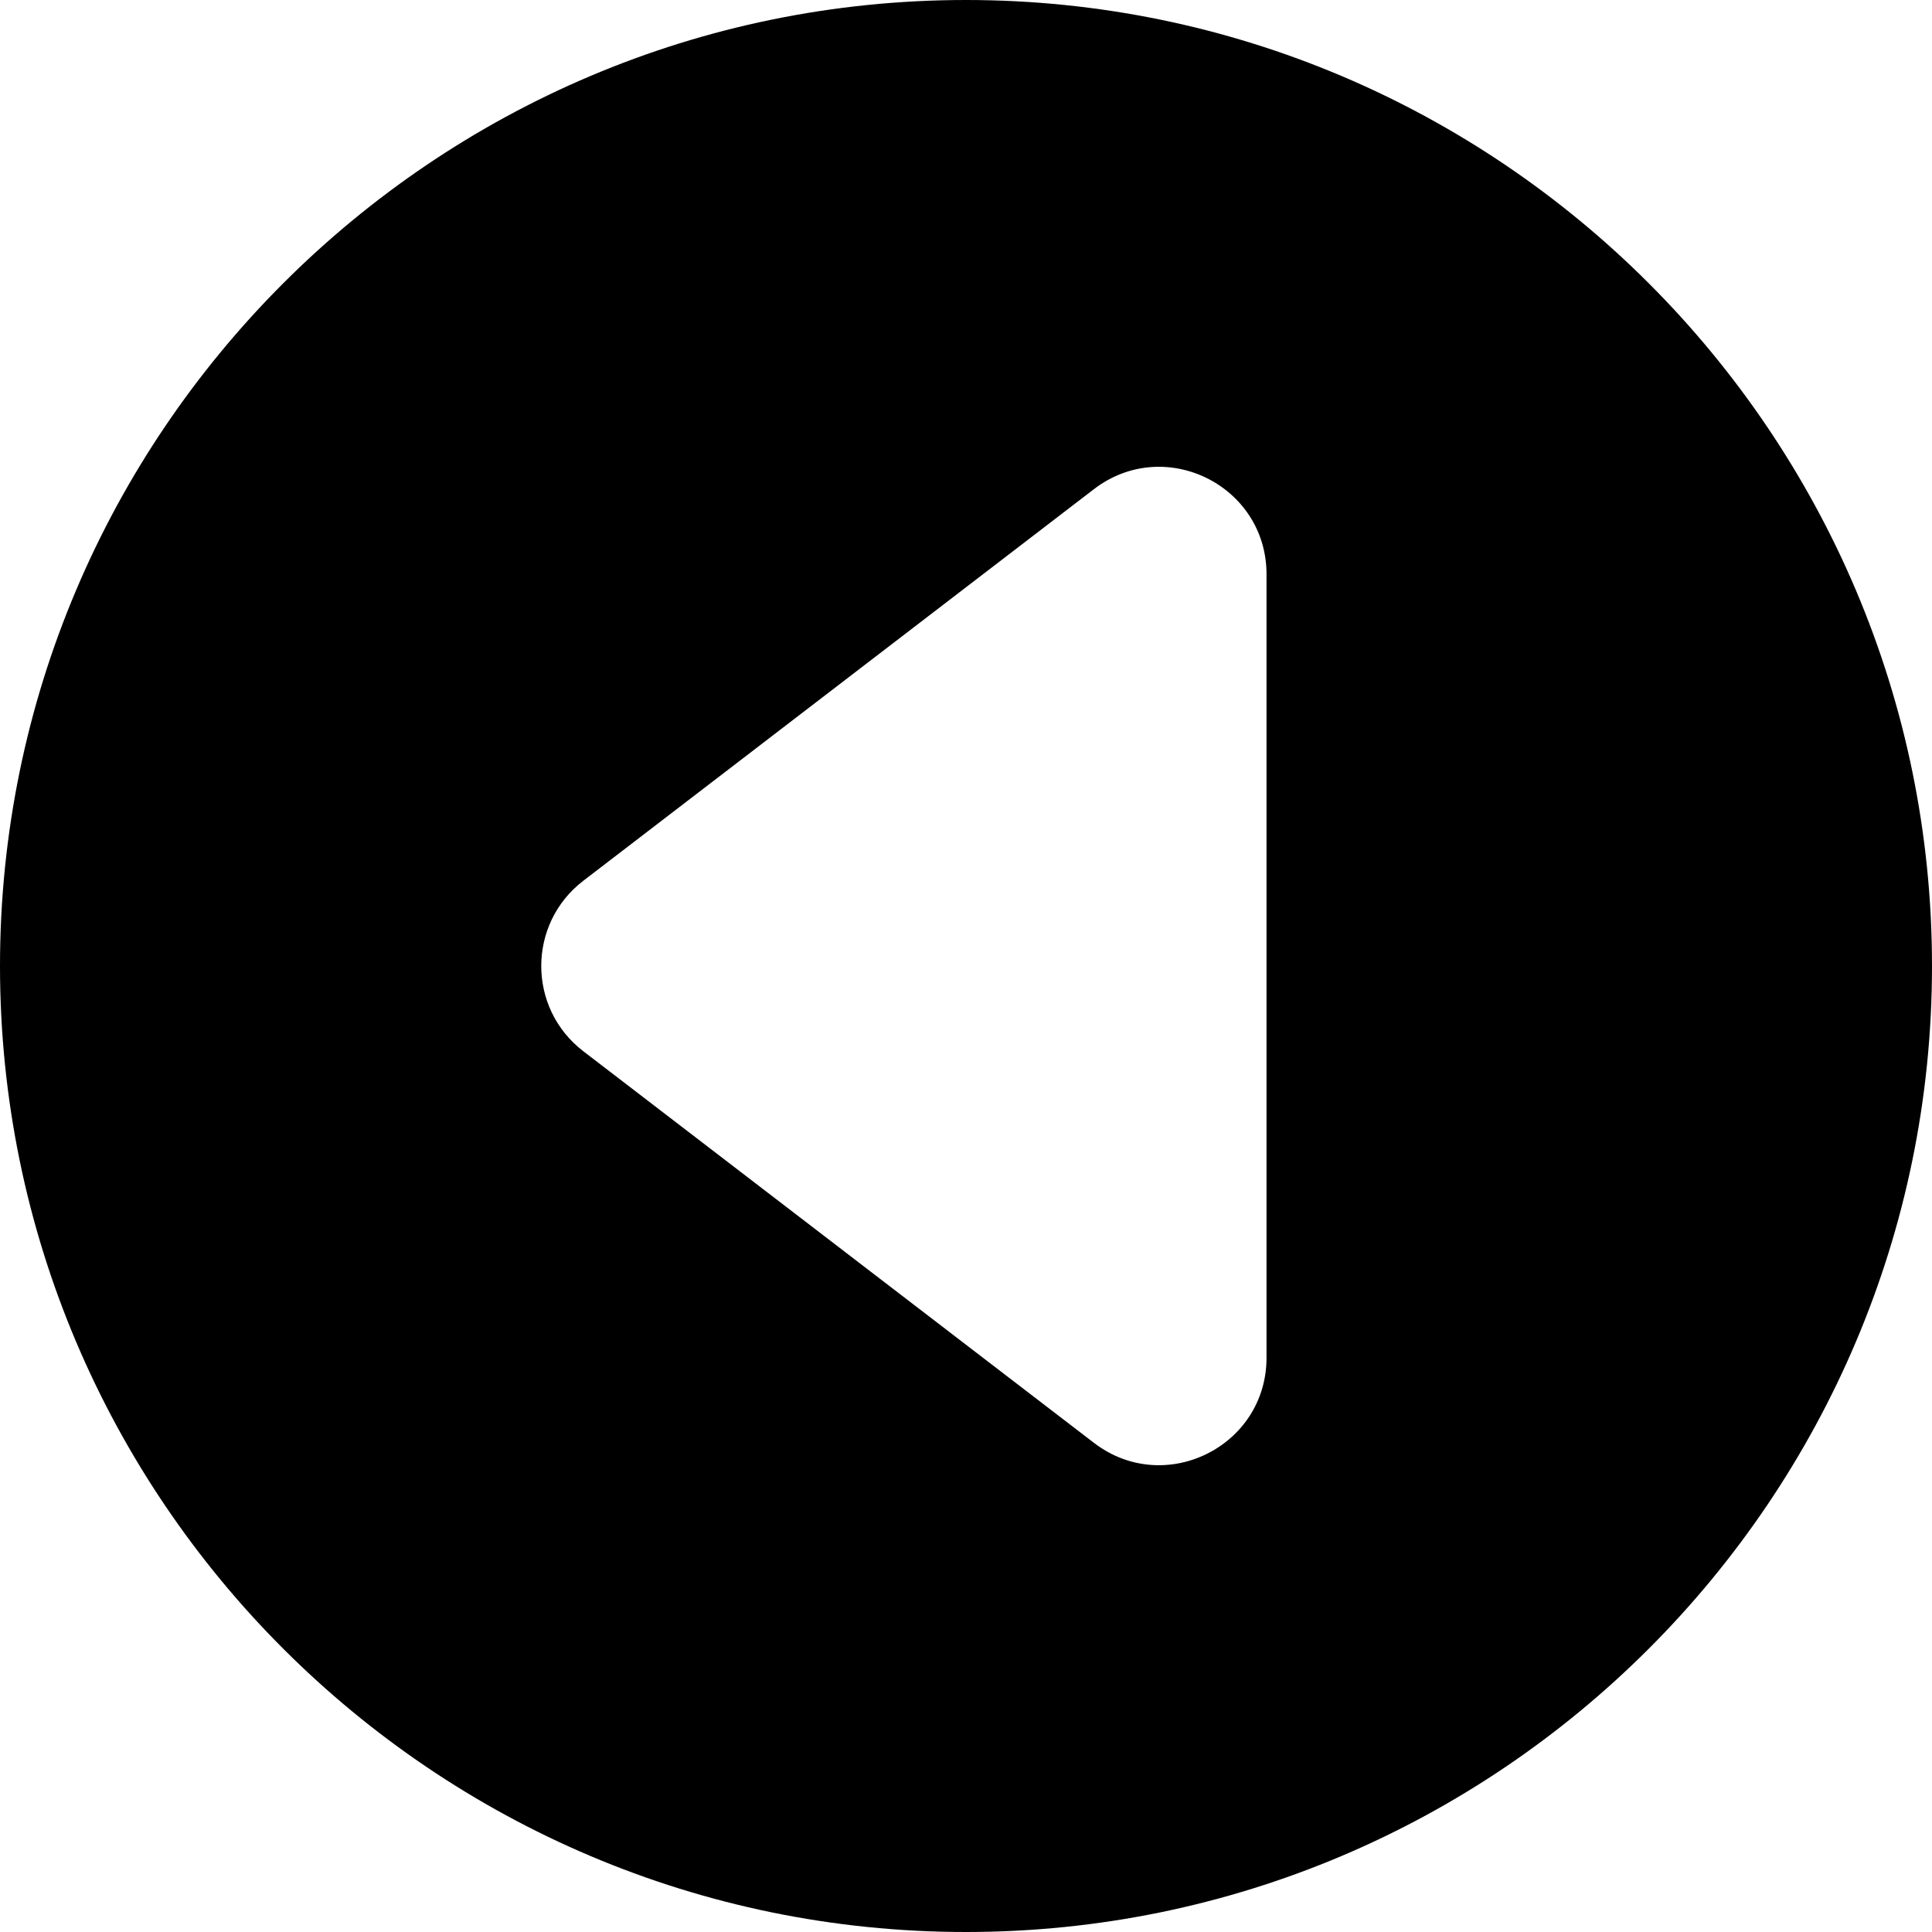<svg width="20" height="20" viewBox="0 0 20 20" fill="none" xmlns="http://www.w3.org/2000/svg">
<path fill-rule="evenodd" clip-rule="evenodd" d="M20 10C20 15.514 15.514 20 10 20C4.486 20 0 15.514 0 10C0 4.486 4.486 0 10 0C15.514 0 20 4.486 20 10ZM13.111 5.945C13.111 5.024 12.055 4.503 11.324 5.064L6.038 9.118C5.458 9.563 5.458 10.437 6.038 10.882L11.324 14.936C12.055 15.497 13.111 14.976 13.111 14.055V5.945Z" fill="currentColor"/>
</svg>
